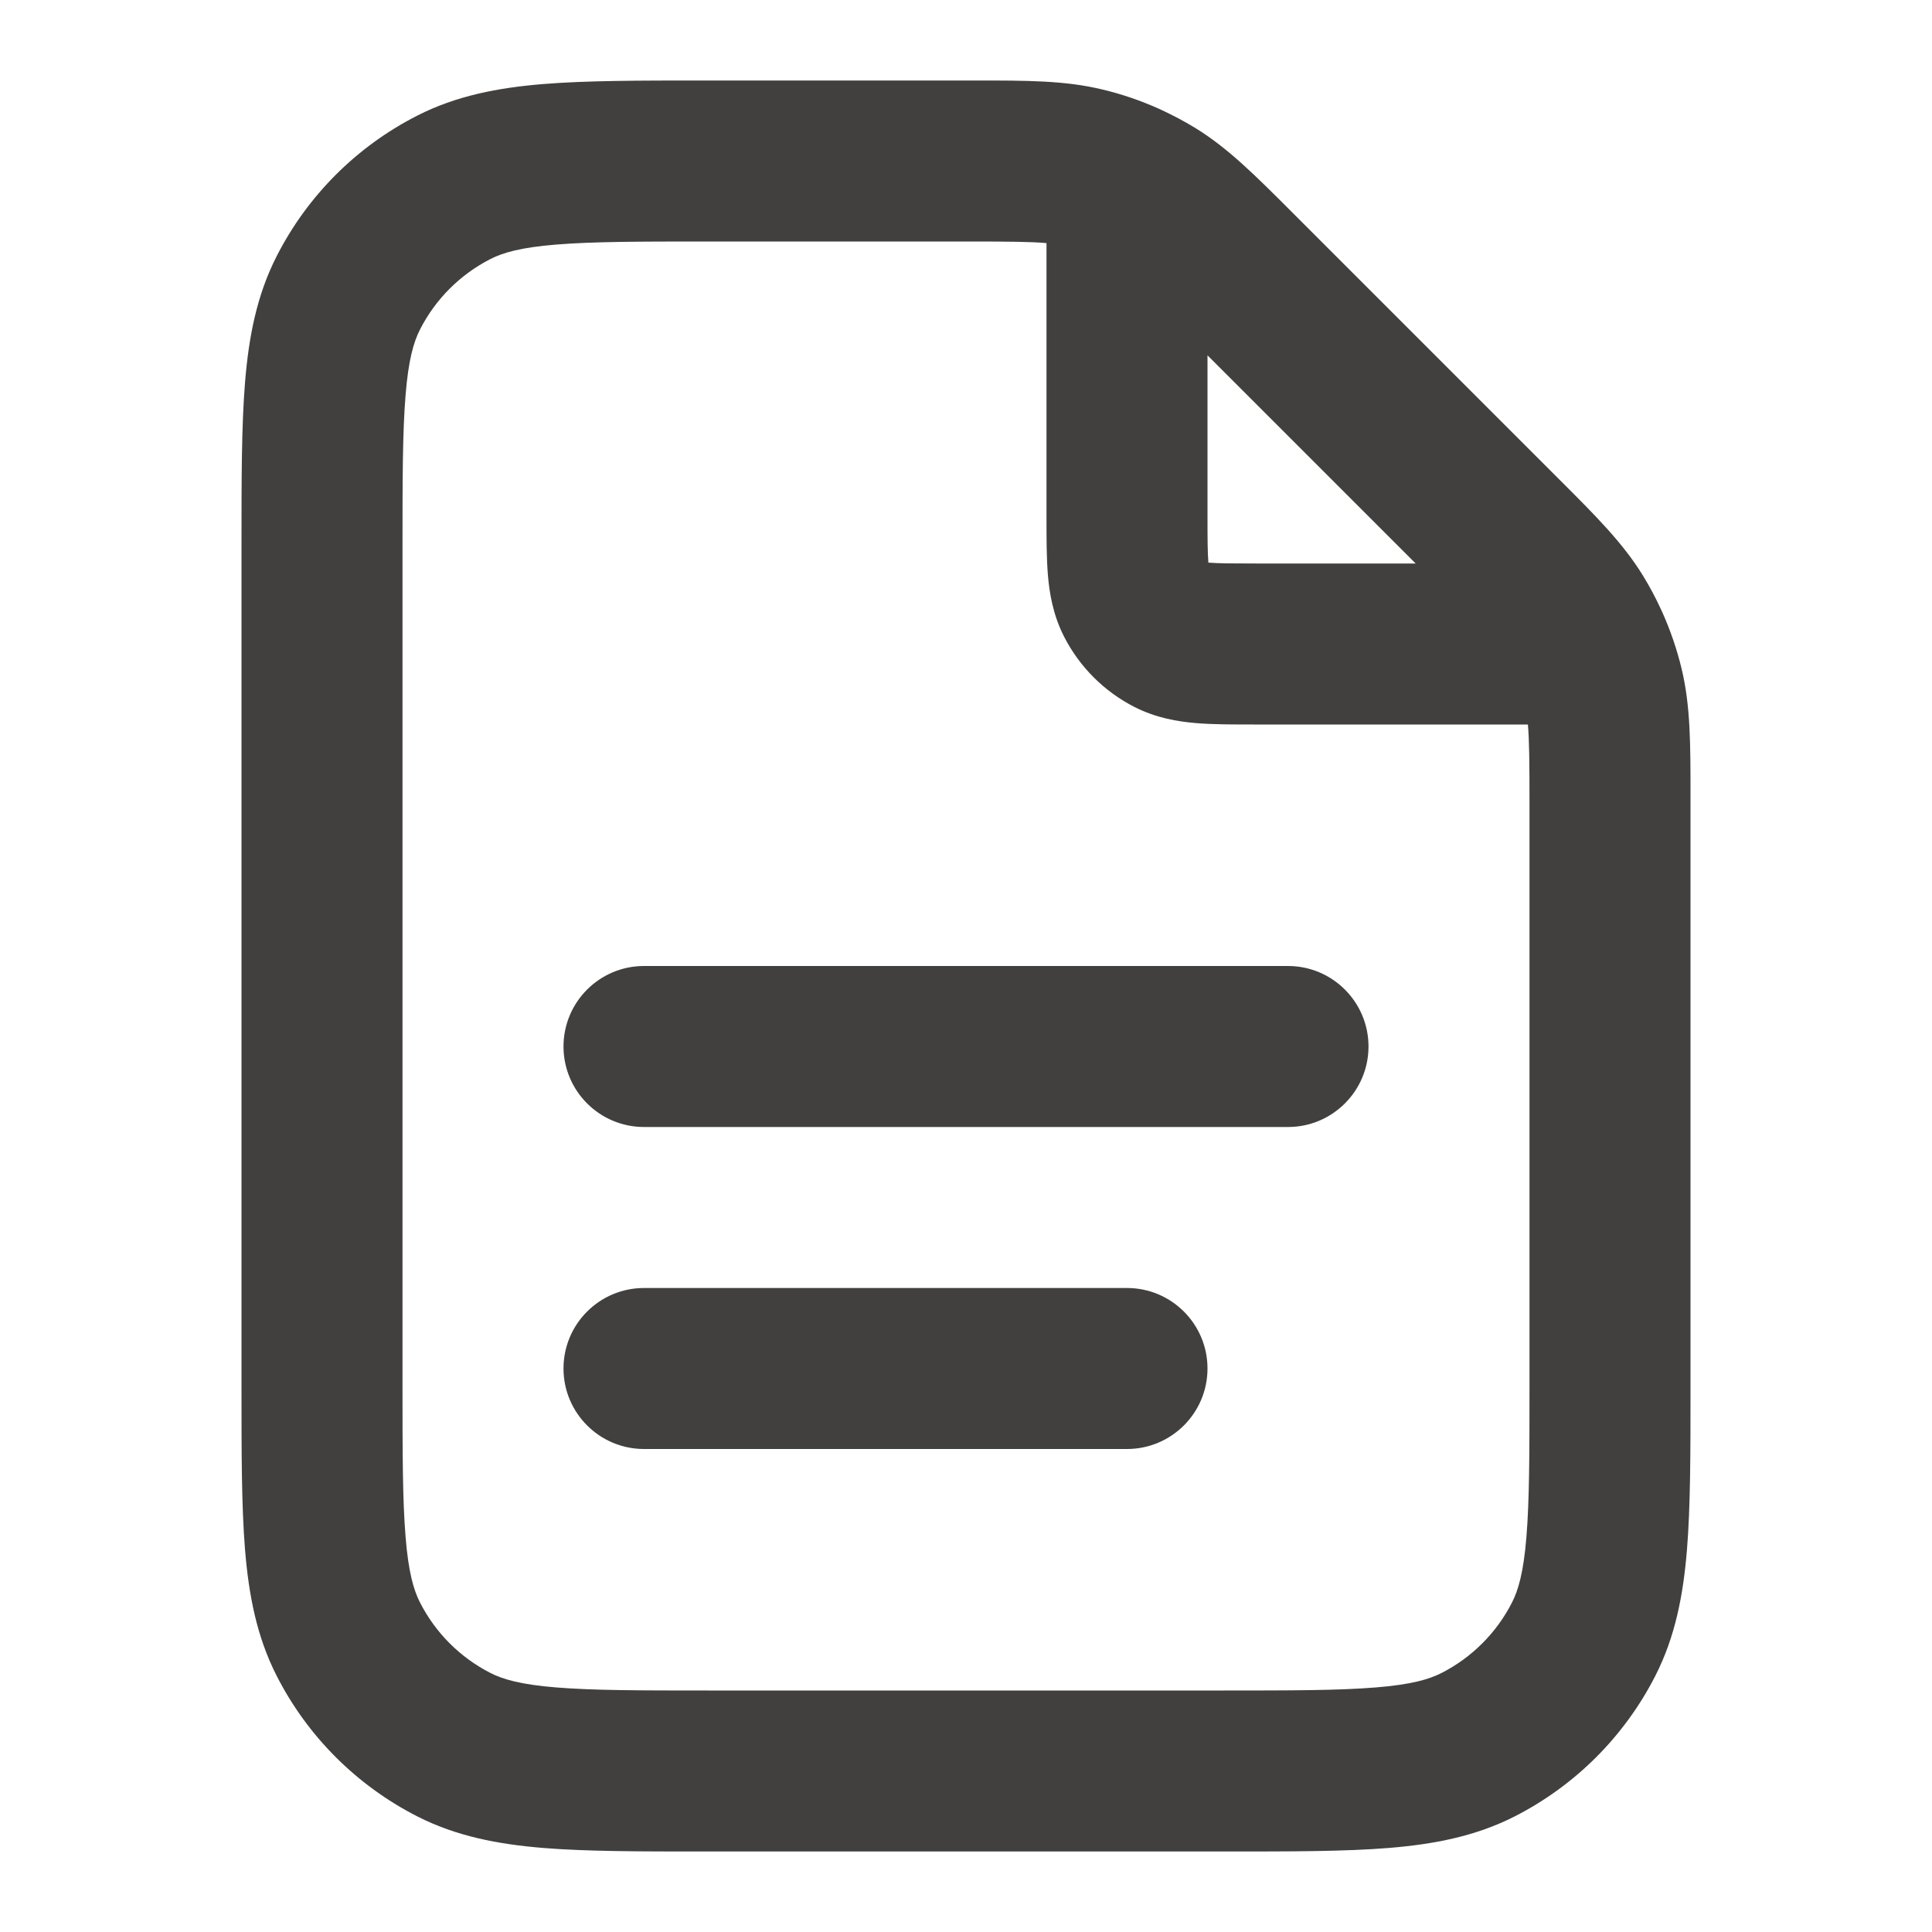 <svg width="24" height="24" viewBox="0 0 24 24" fill="none" xmlns="http://www.w3.org/2000/svg">
<path fill-rule="evenodd" clip-rule="evenodd" d="M13 3.02C12.814 3.003 12.539 3 12.012 3H8.8C7.943 3 7.361 3.001 6.911 3.038C6.473 3.073 6.248 3.138 6.092 3.218C5.716 3.41 5.41 3.716 5.218 4.092C5.138 4.248 5.073 4.473 5.038 4.911C5.001 5.361 5 5.943 5 6.8V17.2C5 18.057 5.001 18.639 5.038 19.089C5.073 19.527 5.138 19.752 5.218 19.908C5.41 20.284 5.716 20.59 6.092 20.782C6.248 20.862 6.473 20.927 6.911 20.962C7.361 20.999 7.943 21 8.8 21H15.2C16.057 21 16.639 20.999 17.089 20.962C17.527 20.927 17.752 20.862 17.908 20.782C18.284 20.59 18.59 20.284 18.782 19.908C18.862 19.752 18.927 19.527 18.962 19.089C18.999 18.639 19 18.057 19 17.2V9.988C19 9.461 18.997 9.186 18.98 9L15.568 9C15.316 9 15.07 9 14.862 8.983C14.633 8.964 14.363 8.92 14.092 8.782C13.716 8.59 13.41 8.284 13.218 7.908C13.08 7.637 13.036 7.367 13.017 7.138C13 6.93 13 6.684 13 6.432L13 3.02ZM14.394 1.35C14.168 1.249 13.933 1.168 13.691 1.111C13.228 0.999 12.749 1 12.114 1C12.08 1 12.046 1 12.012 1L8.759 1C7.954 1 7.289 1 6.748 1.044C6.186 1.09 5.669 1.189 5.184 1.436C4.431 1.819 3.819 2.431 3.436 3.184C3.189 3.669 3.09 4.186 3.044 4.748C3 5.289 3 5.954 3 6.759V17.241C3 18.046 3 18.711 3.044 19.252C3.09 19.814 3.189 20.331 3.436 20.816C3.819 21.569 4.431 22.18 5.184 22.564C5.669 22.811 6.186 22.91 6.748 22.956C7.289 23 7.954 23 8.759 23H15.241C16.046 23 16.711 23 17.252 22.956C17.814 22.91 18.331 22.811 18.816 22.564C19.569 22.18 20.18 21.569 20.564 20.816C20.811 20.331 20.91 19.814 20.956 19.252C21 18.711 21 18.046 21 17.241V9.988C21 9.954 21 9.92 21 9.886C21 9.251 21.001 8.772 20.89 8.309C20.832 8.068 20.752 7.834 20.651 7.608C20.645 7.594 20.638 7.579 20.631 7.565C20.566 7.423 20.492 7.286 20.411 7.153C20.162 6.747 19.823 6.408 19.373 5.959C19.35 5.935 19.326 5.911 19.301 5.887L16.113 2.699C16.089 2.674 16.065 2.65 16.041 2.627C15.592 2.178 15.253 1.838 14.847 1.589C14.714 1.508 14.575 1.434 14.433 1.368C14.42 1.362 14.407 1.356 14.394 1.35ZM15 4.414V6.4C15 6.697 15.001 6.859 15.01 6.975C15.011 6.98 15.011 6.984 15.011 6.989C15.016 6.989 15.02 6.989 15.025 6.99C15.141 6.999 15.303 7 15.6 7H17.586L15 4.414ZM7 13C7 12.448 7.448 12 8 12H16C16.552 12 17 12.448 17 13C17 13.552 16.552 14 16 14H8C7.448 14 7 13.552 7 13ZM7 17C7 16.448 7.448 16 8 16H14C14.552 16 15 16.448 15 17C15 17.552 14.552 18 14 18H8C7.448 18 7 17.552 7 17Z" fill="#41403E"/>
</svg>

